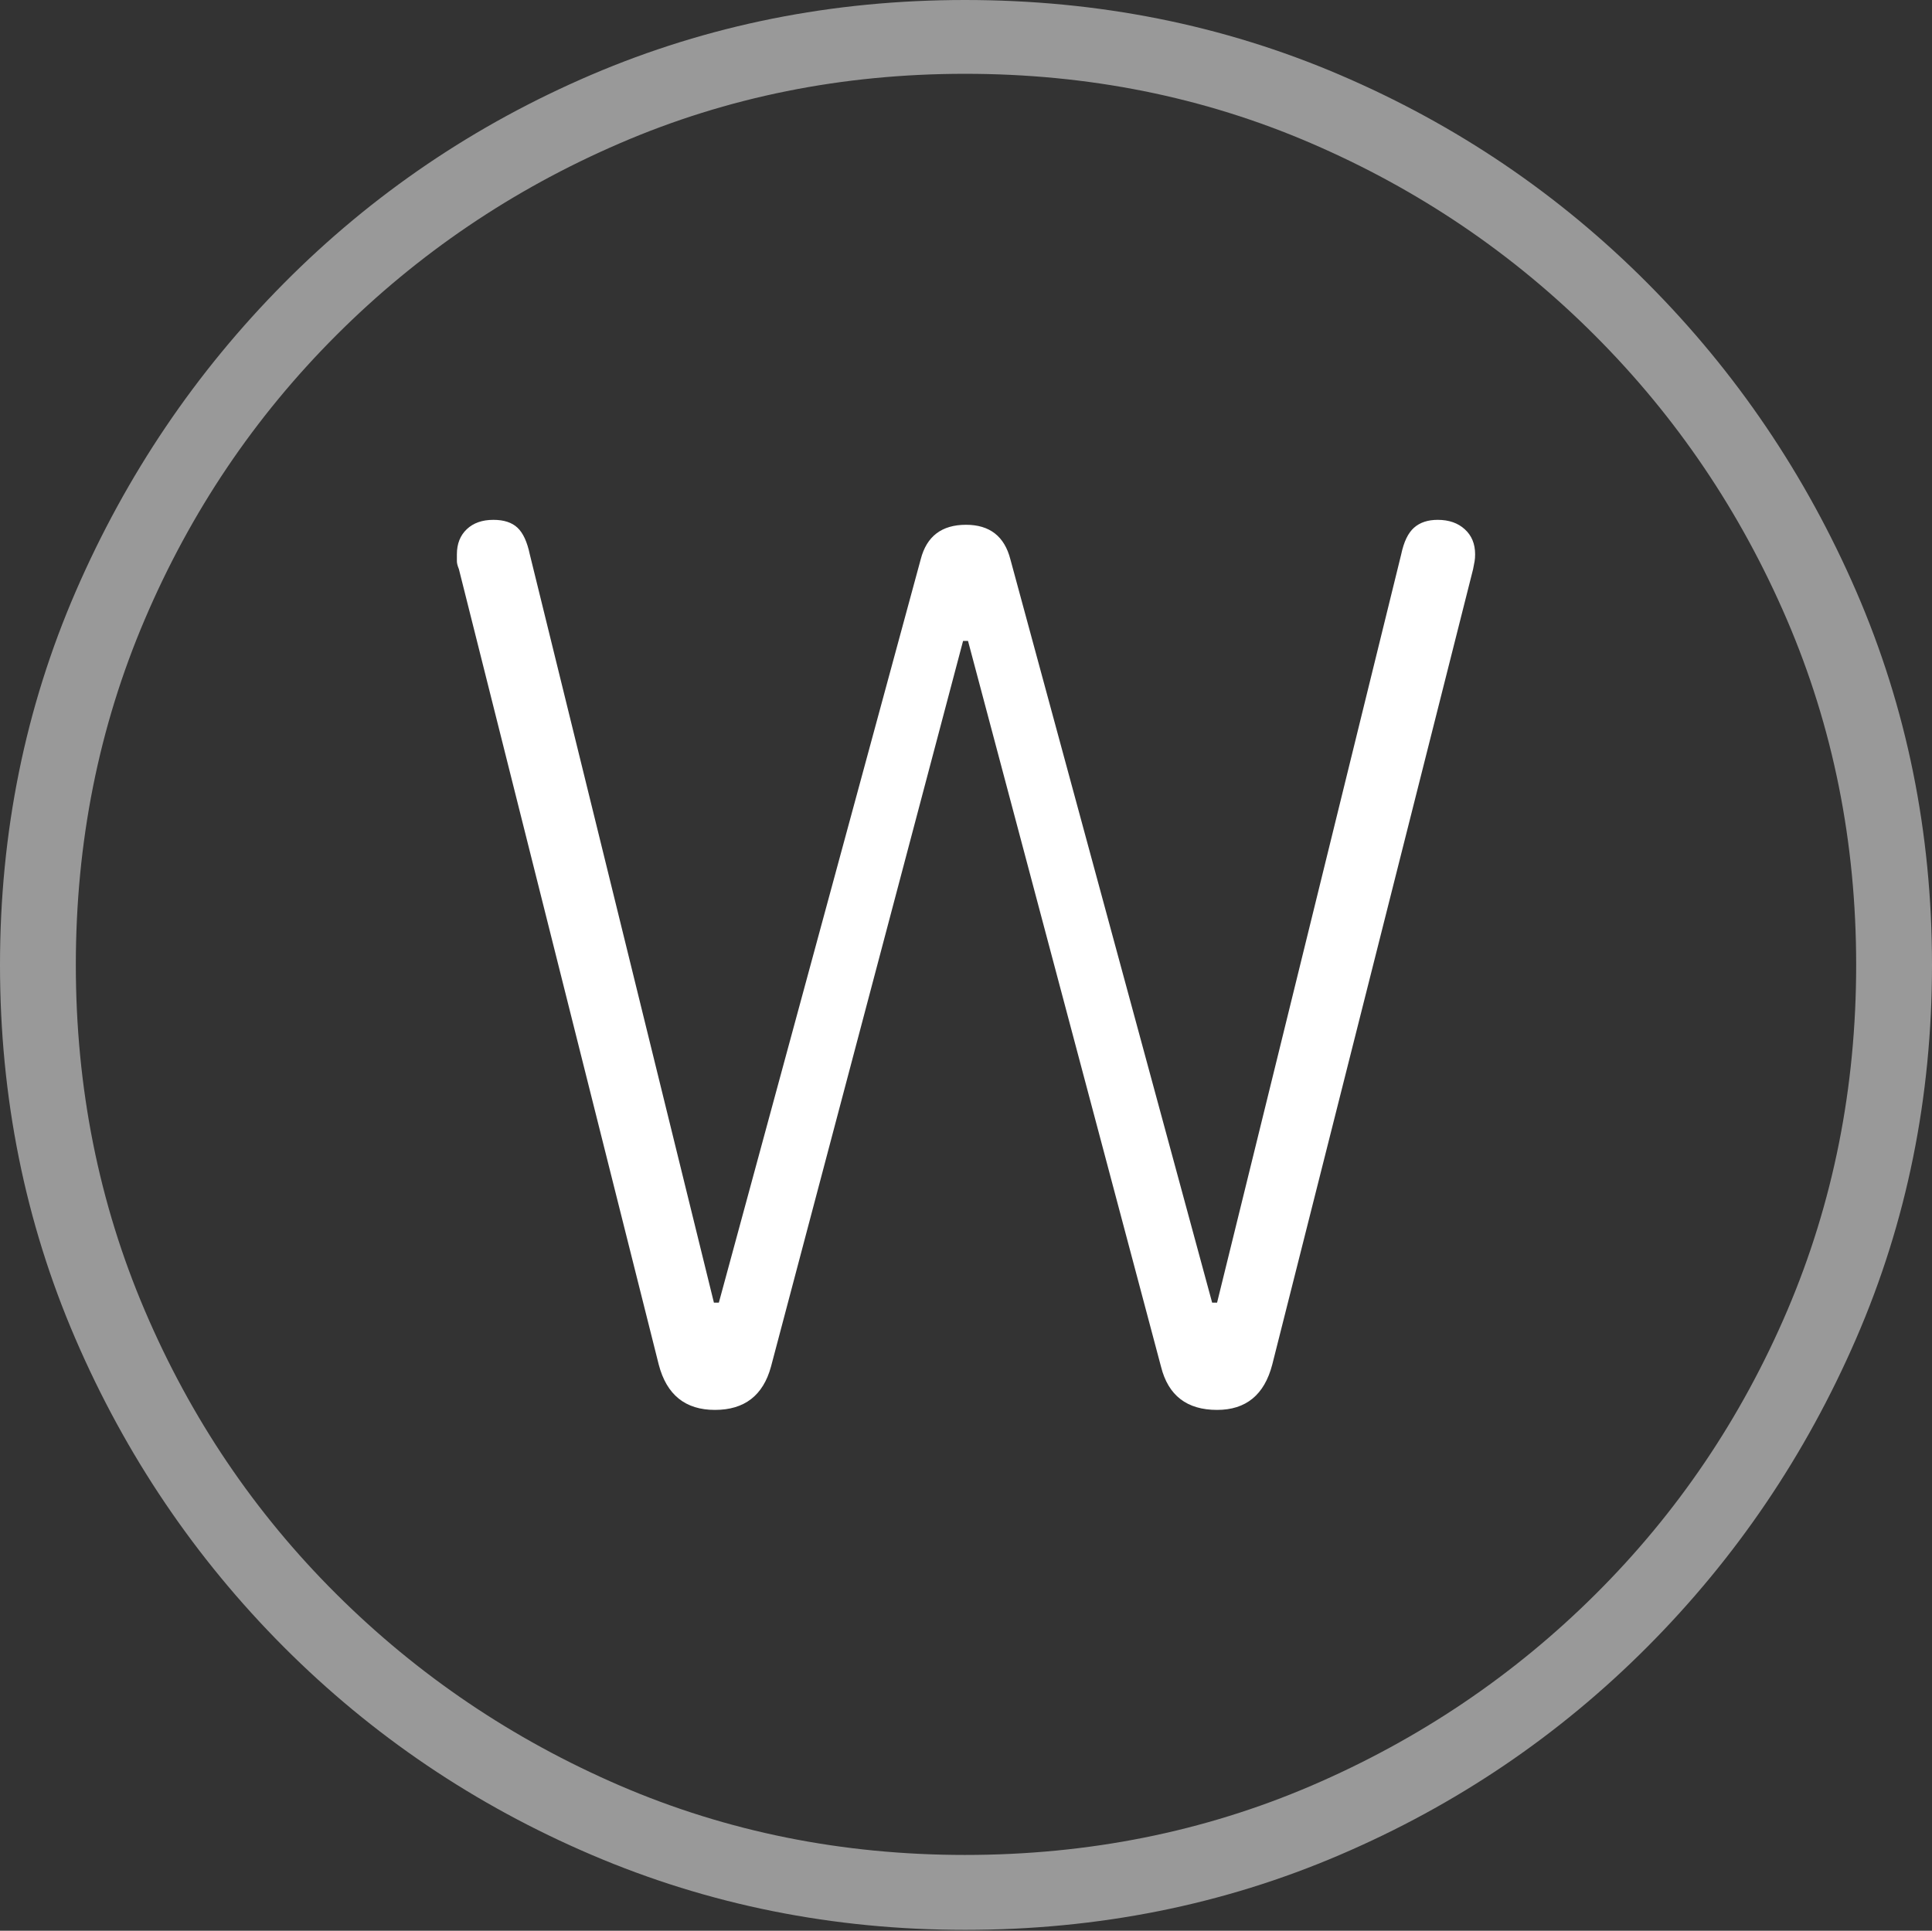 <?xml version="1.0" encoding="UTF-8"?>
<!--Generator: Apple Native CoreSVG 175-->
<!DOCTYPE svg
PUBLIC "-//W3C//DTD SVG 1.1//EN"
       "http://www.w3.org/Graphics/SVG/1.1/DTD/svg11.dtd">
<svg version="1.1" xmlns="http://www.w3.org/2000/svg" xmlns:xlink="http://www.w3.org/1999/xlink" width="19.16" height="19.15">
 <rect width="100%" height="100%" fill="#333333" stroke="none"/>
 <g>
  <rect height="19.15" opacity="0" width="19.16" x="0" y="0"/>
  <path d="M9.57 19.141Q11.553 19.141 13.286 18.398Q15.02 17.656 16.338 16.333Q17.656 15.01 18.408 13.276Q19.16 11.543 19.16 9.57Q19.16 7.598 18.408 5.864Q17.656 4.131 16.338 2.808Q15.02 1.484 13.286 0.742Q11.553 0 9.57 0Q7.598 0 5.864 0.742Q4.131 1.484 2.817 2.808Q1.504 4.131 0.752 5.864Q0 7.598 0 9.57Q0 11.543 0.747 13.276Q1.494 15.01 2.812 16.333Q4.131 17.656 5.869 18.398Q7.607 19.141 9.57 19.141ZM9.57 18.398Q7.744 18.398 6.147 17.71Q4.551 17.021 3.335 15.81Q2.119 14.6 1.436 12.998Q0.752 11.396 0.752 9.57Q0.752 7.744 1.436 6.143Q2.119 4.541 3.335 3.325Q4.551 2.109 6.147 1.421Q7.744 0.732 9.57 0.732Q11.406 0.732 13.003 1.421Q14.6 2.109 15.815 3.325Q17.031 4.541 17.72 6.143Q18.408 7.744 18.408 9.57Q18.408 11.396 17.725 12.998Q17.041 14.6 15.825 15.81Q14.609 17.021 13.008 17.71Q11.406 18.398 9.57 18.398Z" fill="rgba(255,255,255,0.5)"/>
  <path d="M7.09 13.984Q7.529 13.984 7.646 13.555L9.551 6.357L9.6 6.357L11.514 13.555Q11.621 13.984 12.07 13.984Q12.5 13.984 12.617 13.535L14.609 5.645Q14.619 5.596 14.624 5.566Q14.629 5.537 14.629 5.498Q14.629 5.342 14.526 5.249Q14.424 5.156 14.258 5.156Q14.111 5.156 14.023 5.234Q13.935 5.312 13.896 5.498L12.07 12.92L12.021 12.92L10.02 5.547Q9.932 5.205 9.58 5.205Q9.219 5.205 9.131 5.547L7.129 12.92L7.08 12.92L5.254 5.498Q5.215 5.312 5.132 5.234Q5.049 5.156 4.893 5.156Q4.727 5.156 4.629 5.249Q4.531 5.342 4.531 5.498Q4.531 5.537 4.531 5.566Q4.531 5.596 4.551 5.645L6.533 13.535Q6.65 13.984 7.09 13.984Z" fill="#ffffff"/>
 </g>
</svg>
